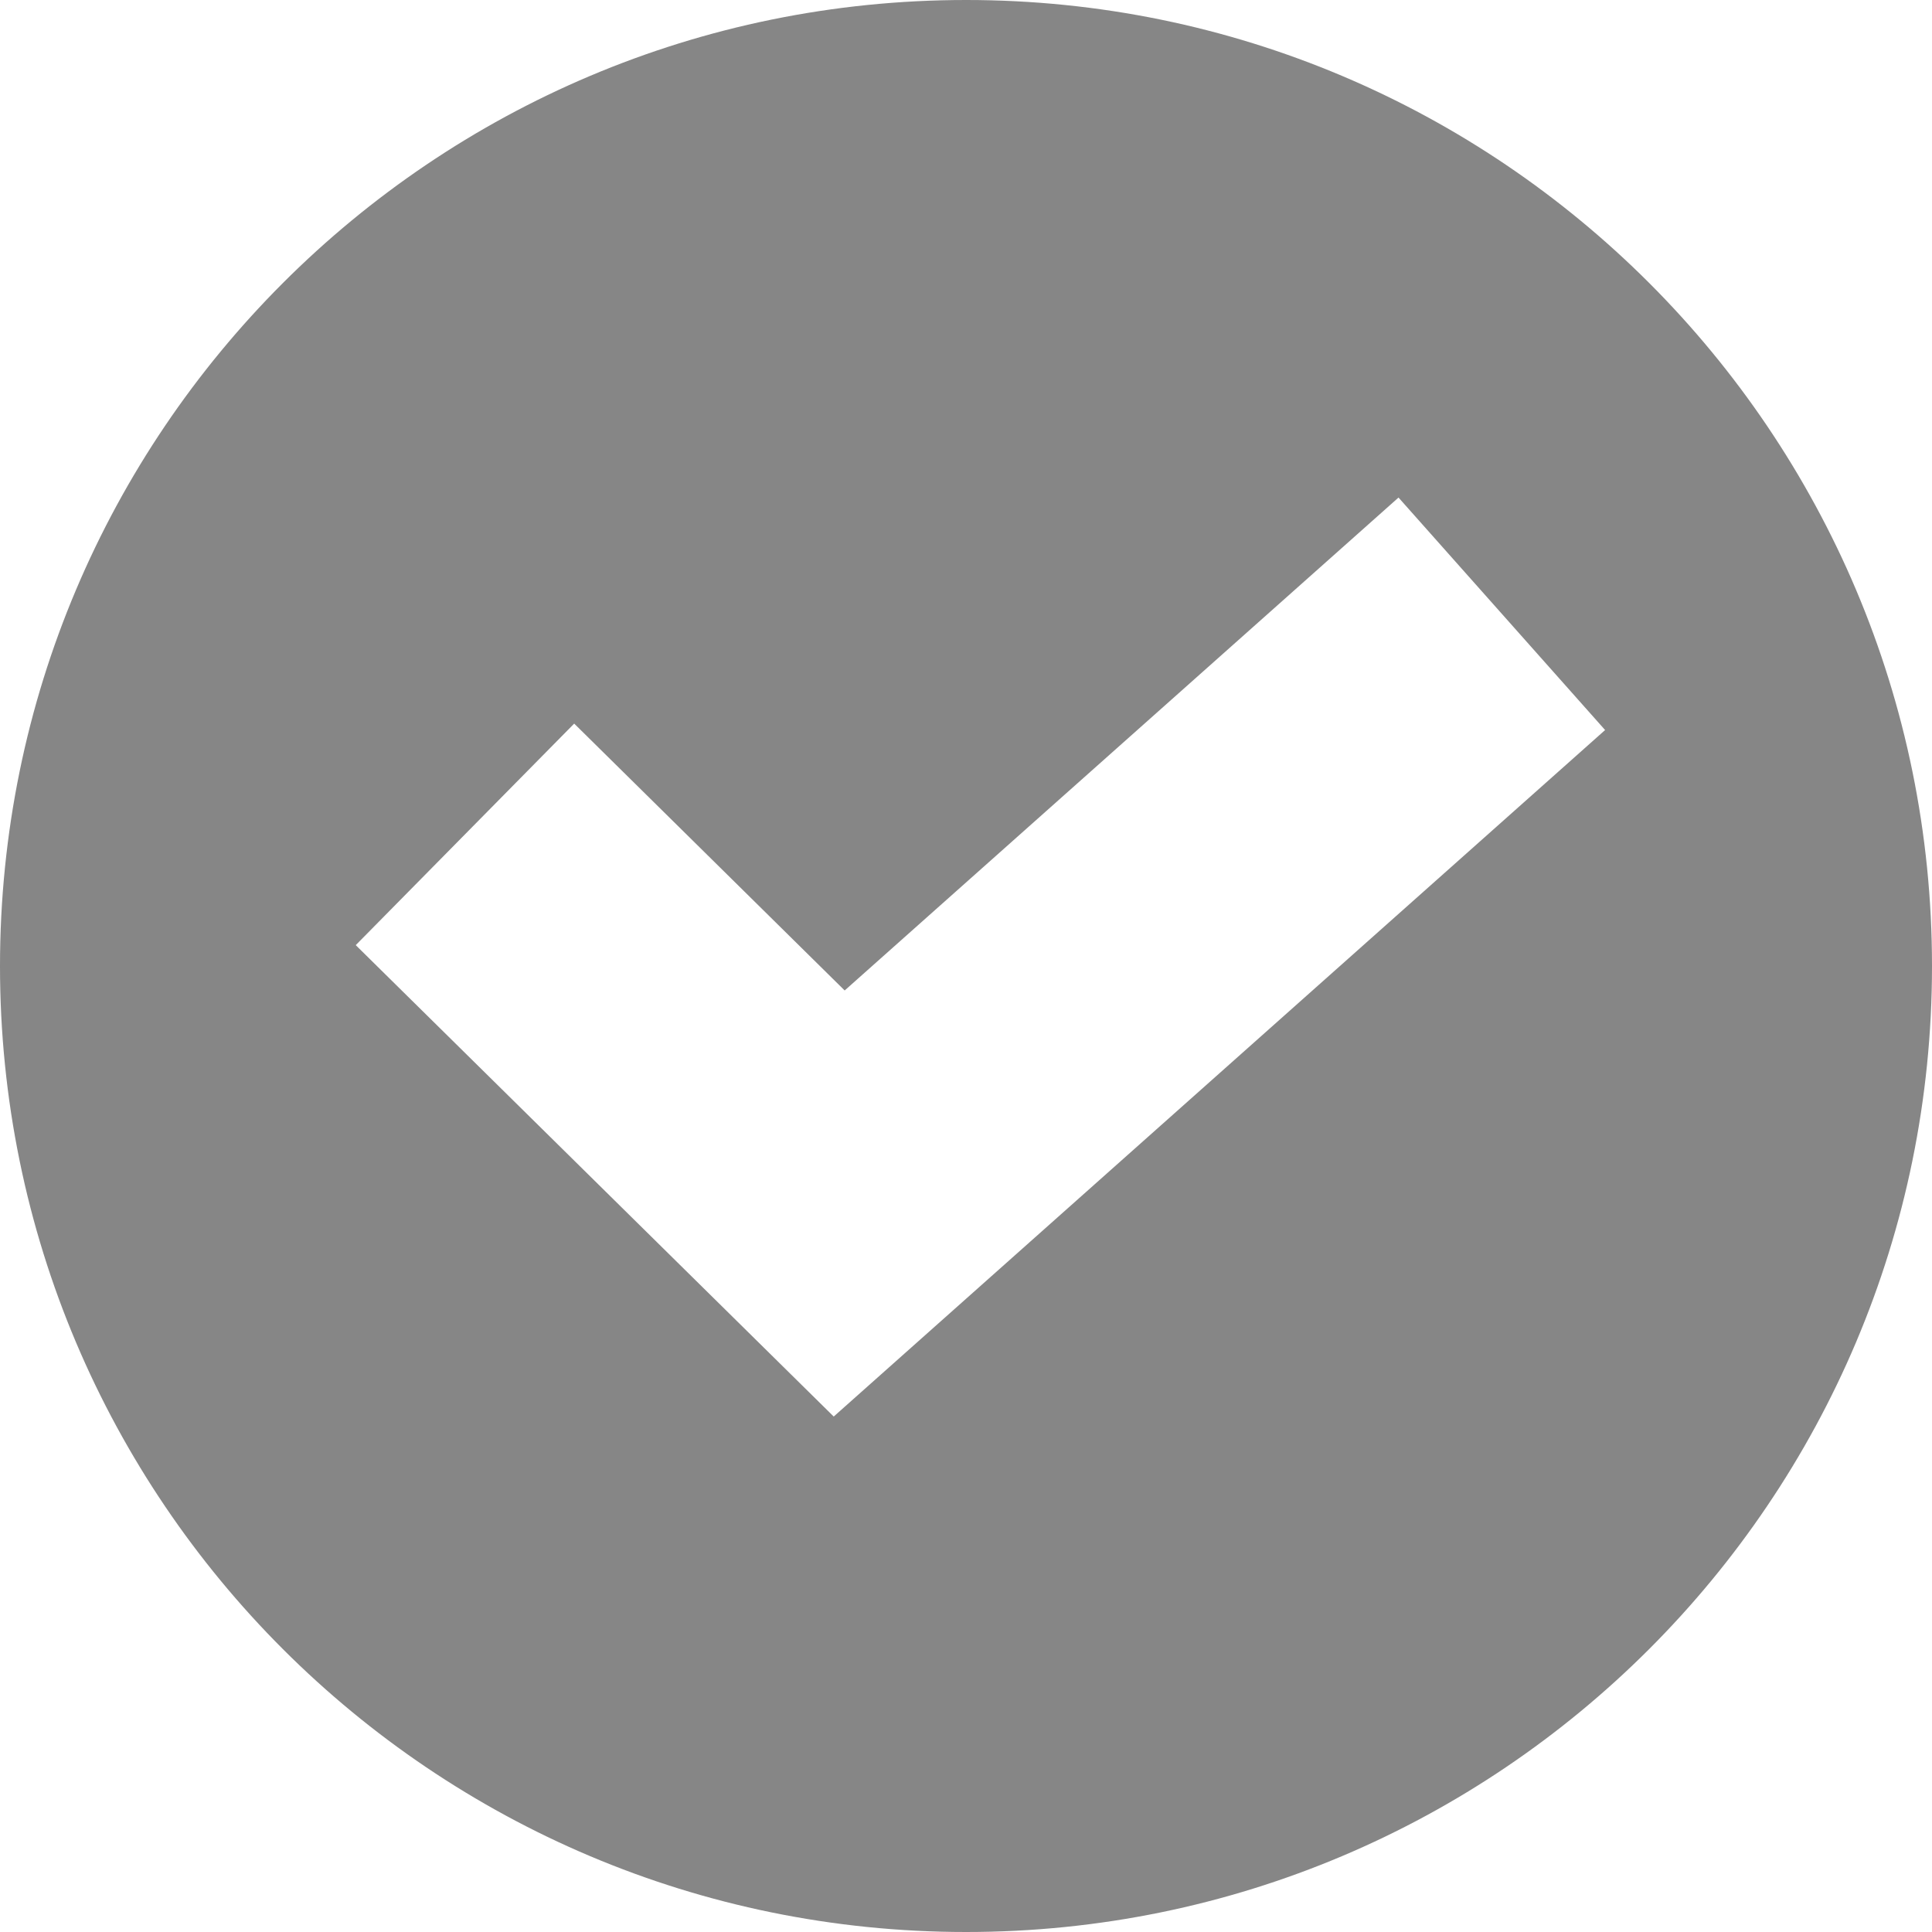 <?xml version="1.0" encoding="utf-8"?>
<!-- Generator: Adobe Illustrator 16.0.0, SVG Export Plug-In . SVG Version: 6.00 Build 0)  -->
<!DOCTYPE svg PUBLIC "-//W3C//DTD SVG 1.1//EN" "http://www.w3.org/Graphics/SVG/1.1/DTD/svg11.dtd">
<svg version="1.1" id="Layer_1" xmlns="http://www.w3.org/2000/svg" xmlns:xlink="http://www.w3.org/1999/xlink" x="0px" y="0px"
	 width="15px" height="15px" viewBox="51.996 13.304 15 15" enable-background="new 51.996 13.304 15 15" xml:space="preserve">
<g>
	<g>
		<path fill="#868686" d="M59.497,13.304c-4.143,0-7.501,3.358-7.501,7.501c0,4.143,3.358,7.499,7.501,7.499
			c4.142,0,7.499-3.357,7.499-7.499C66.997,16.662,63.639,13.304,59.497,13.304z M58.469,24.302l-3.711-3.66l1.696-1.72l2.1,2.072
			l4.3-3.827l1.604,1.805L58.469,24.302z"/>
	</g>
</g>
</svg>
